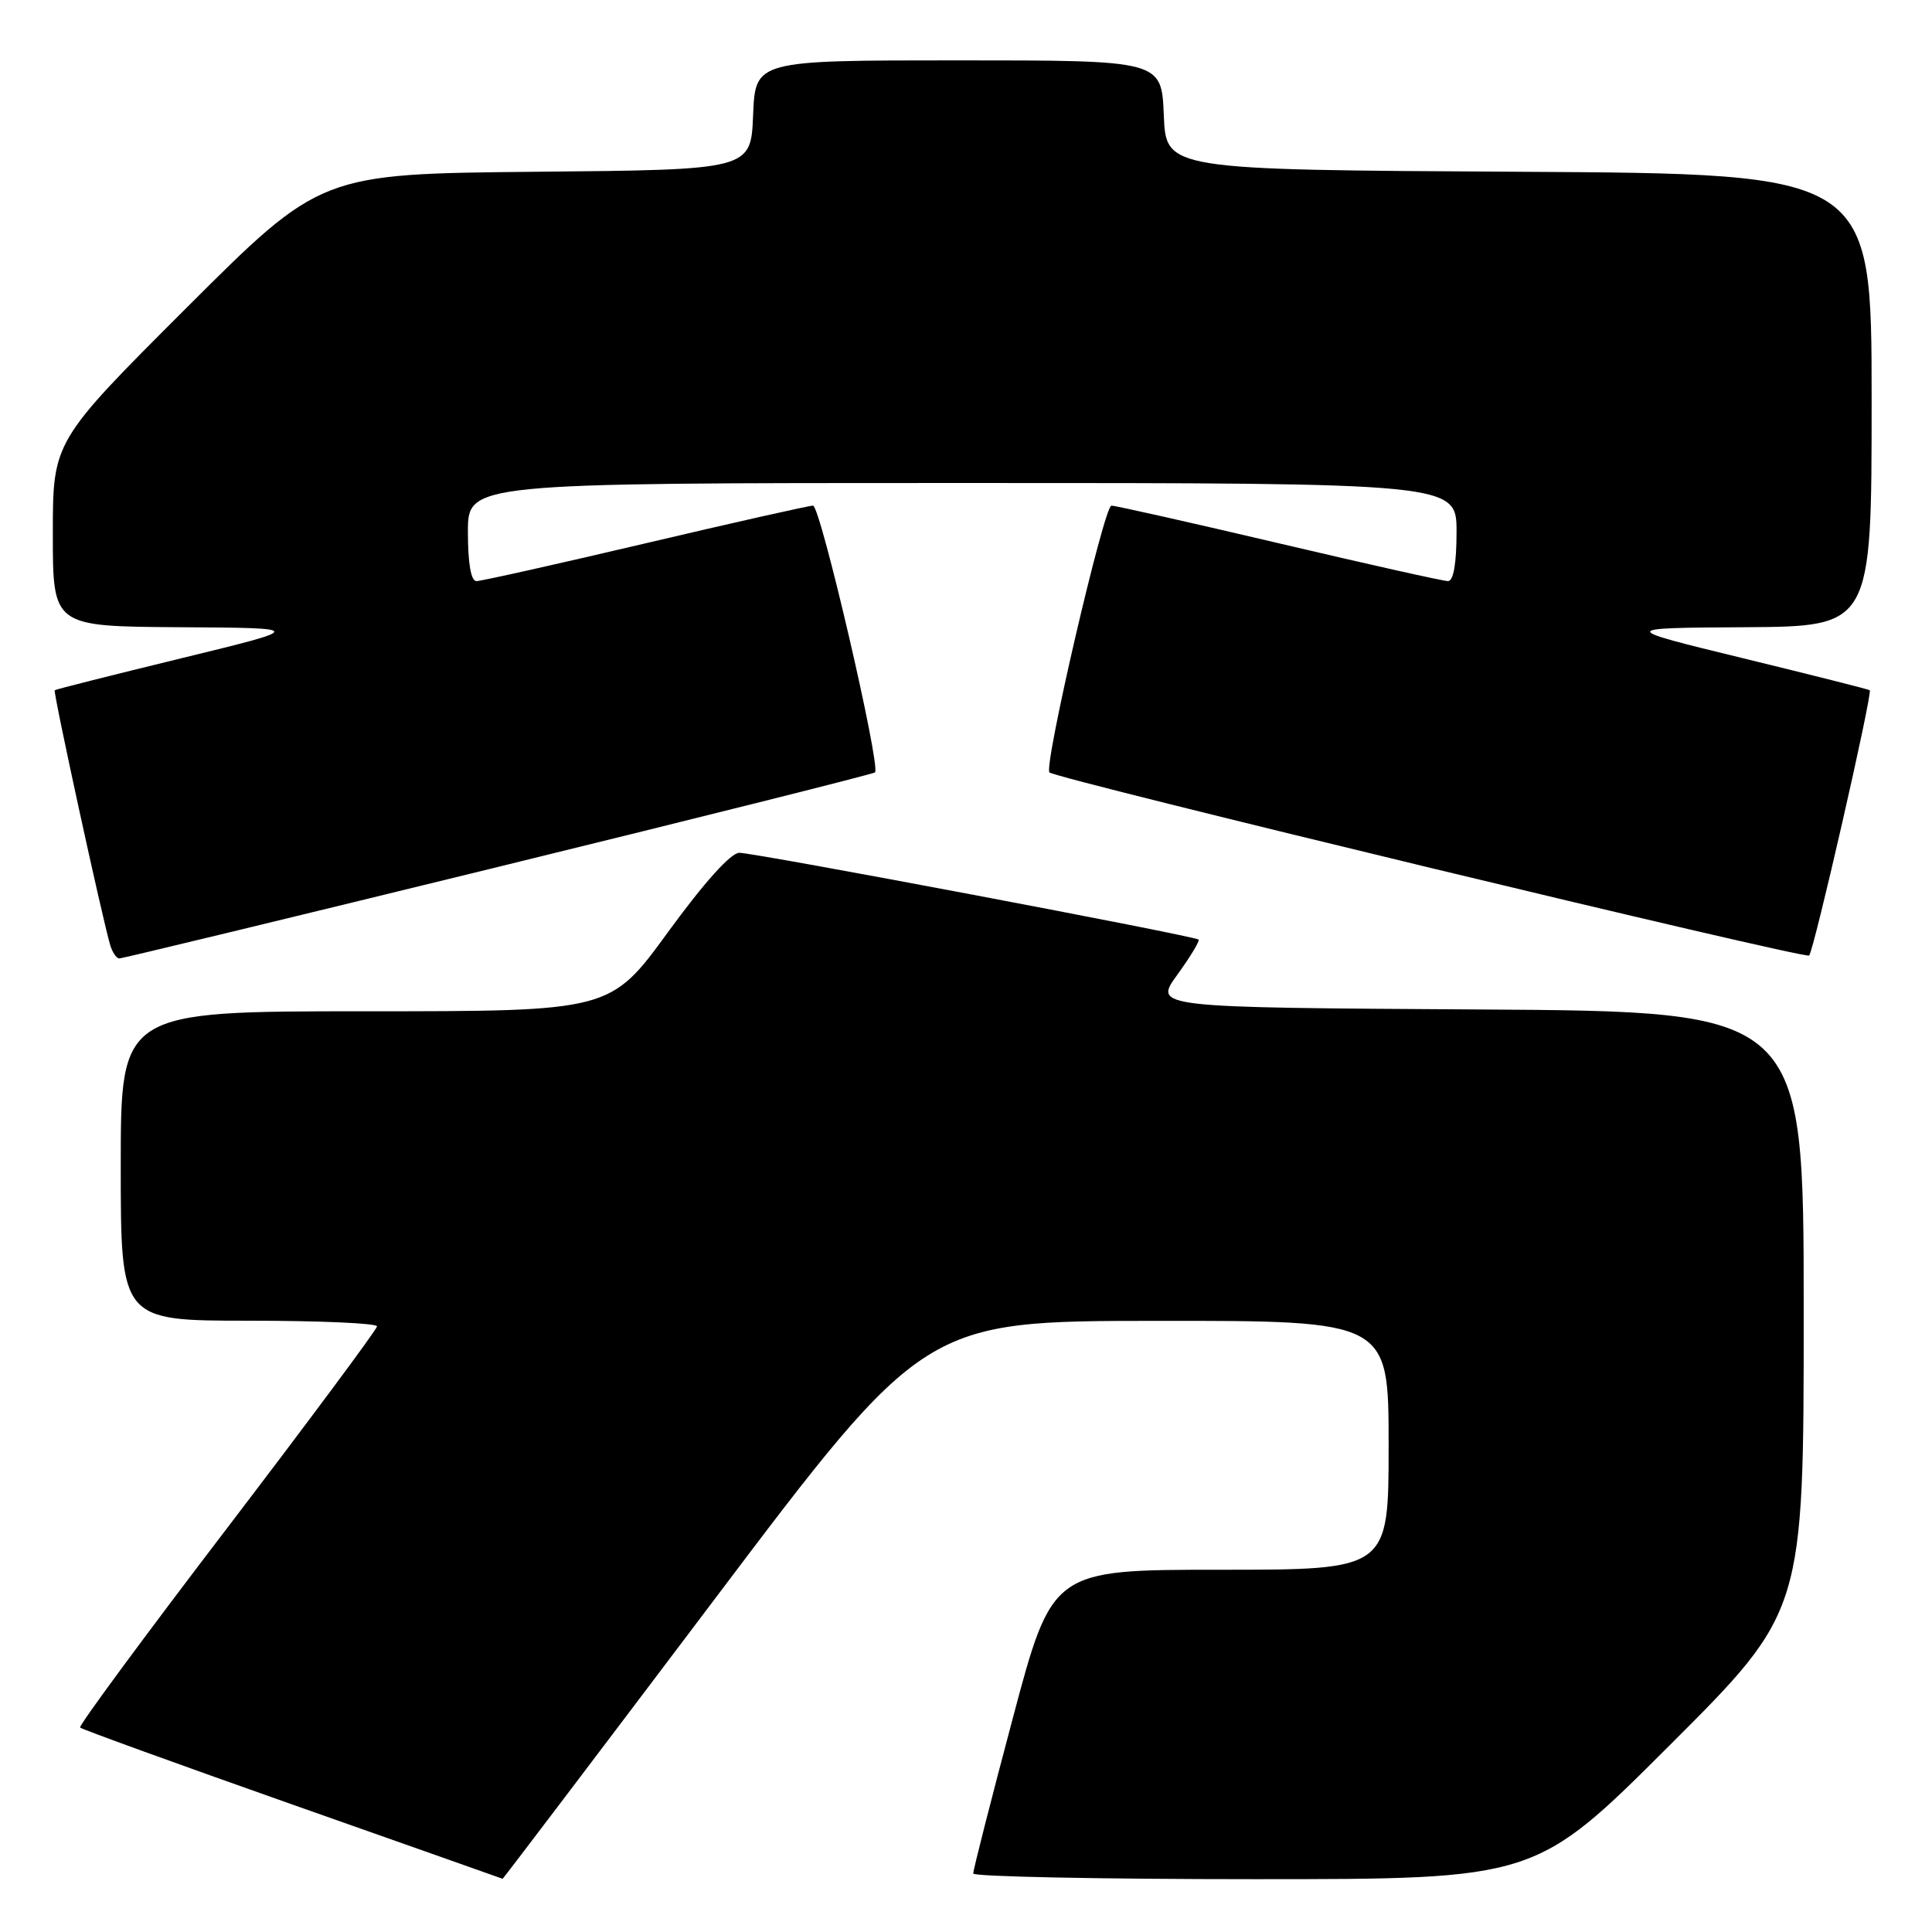 <?xml version="1.0" encoding="UTF-8" standalone="no"?>
<!DOCTYPE svg PUBLIC "-//W3C//DTD SVG 1.1//EN" "http://www.w3.org/Graphics/SVG/1.1/DTD/svg11.dtd" >
<svg xmlns="http://www.w3.org/2000/svg" xmlns:xlink="http://www.w3.org/1999/xlink" version="1.1" viewBox="0 0 256 256">
 <g >
 <path fill="currentColor"
d=" M 94.60 212.02 C 122.50 175.04 122.50 175.04 153.25 175.02 C 184.00 175.00 184.00 175.00 184.00 191.50 C 184.00 208.00 184.00 208.00 161.72 208.00 C 139.43 208.00 139.43 208.00 134.18 227.75 C 131.29 238.61 128.94 247.84 128.96 248.25 C 128.98 248.66 145.76 249.00 166.24 249.00 C 203.48 249.00 203.48 249.00 221.24 231.26 C 239.00 213.52 239.00 213.52 239.00 173.77 C 239.00 134.02 239.00 134.02 195.93 133.76 C 152.85 133.50 152.85 133.50 156.00 129.16 C 157.73 126.77 159.00 124.67 158.82 124.50 C 158.33 124.02 100.03 113.00 97.97 113.00 C 96.84 113.00 93.34 116.89 88.52 123.50 C 80.87 134.00 80.87 134.00 48.44 134.00 C 16.00 134.00 16.00 134.00 16.00 154.50 C 16.00 175.00 16.00 175.00 33.00 175.00 C 42.35 175.00 49.98 175.34 49.96 175.75 C 49.94 176.16 40.99 188.20 30.08 202.50 C 19.16 216.80 10.40 228.68 10.61 228.91 C 10.81 229.13 23.47 233.72 38.74 239.11 C 54.01 244.49 66.54 248.92 66.60 248.95 C 66.65 248.98 79.25 232.36 94.60 212.02 Z  M 66.00 114.87 C 93.23 108.20 115.70 102.56 115.94 102.35 C 116.75 101.62 108.71 67.00 107.73 67.00 C 107.19 67.00 97.18 69.25 85.50 72.00 C 73.82 74.75 63.75 77.00 63.13 77.00 C 62.41 77.00 62.00 74.66 62.00 70.50 C 62.00 64.00 62.00 64.00 127.50 64.00 C 193.00 64.00 193.00 64.00 193.00 70.50 C 193.00 74.66 192.59 77.00 191.87 77.00 C 191.25 77.00 181.18 74.75 169.50 72.00 C 157.82 69.25 147.81 67.00 147.27 67.00 C 146.29 67.00 138.25 101.62 139.06 102.35 C 140.05 103.23 239.21 127.13 239.72 126.61 C 240.35 125.99 248.16 91.80 247.75 91.46 C 247.61 91.34 240.07 89.44 231.00 87.23 C 214.50 83.21 214.50 83.21 231.25 83.11 C 248.00 83.00 248.00 83.00 248.00 53.01 C 248.00 23.02 248.00 23.02 201.25 22.76 C 154.50 22.50 154.50 22.50 154.21 15.25 C 153.91 8.00 153.91 8.00 127.00 8.00 C 100.09 8.00 100.09 8.00 99.79 15.25 C 99.50 22.50 99.50 22.50 71.00 22.76 C 42.50 23.03 42.50 23.03 24.75 40.75 C 7.00 58.48 7.00 58.48 7.00 70.74 C 7.00 83.00 7.00 83.00 23.75 83.11 C 40.50 83.21 40.50 83.21 24.00 87.23 C 14.93 89.44 7.39 91.34 7.25 91.46 C 7.01 91.66 13.57 121.80 14.61 125.25 C 14.90 126.21 15.44 127.00 15.82 127.00 C 16.19 127.00 38.77 121.54 66.00 114.87 Z "/>
</g>
</svg>